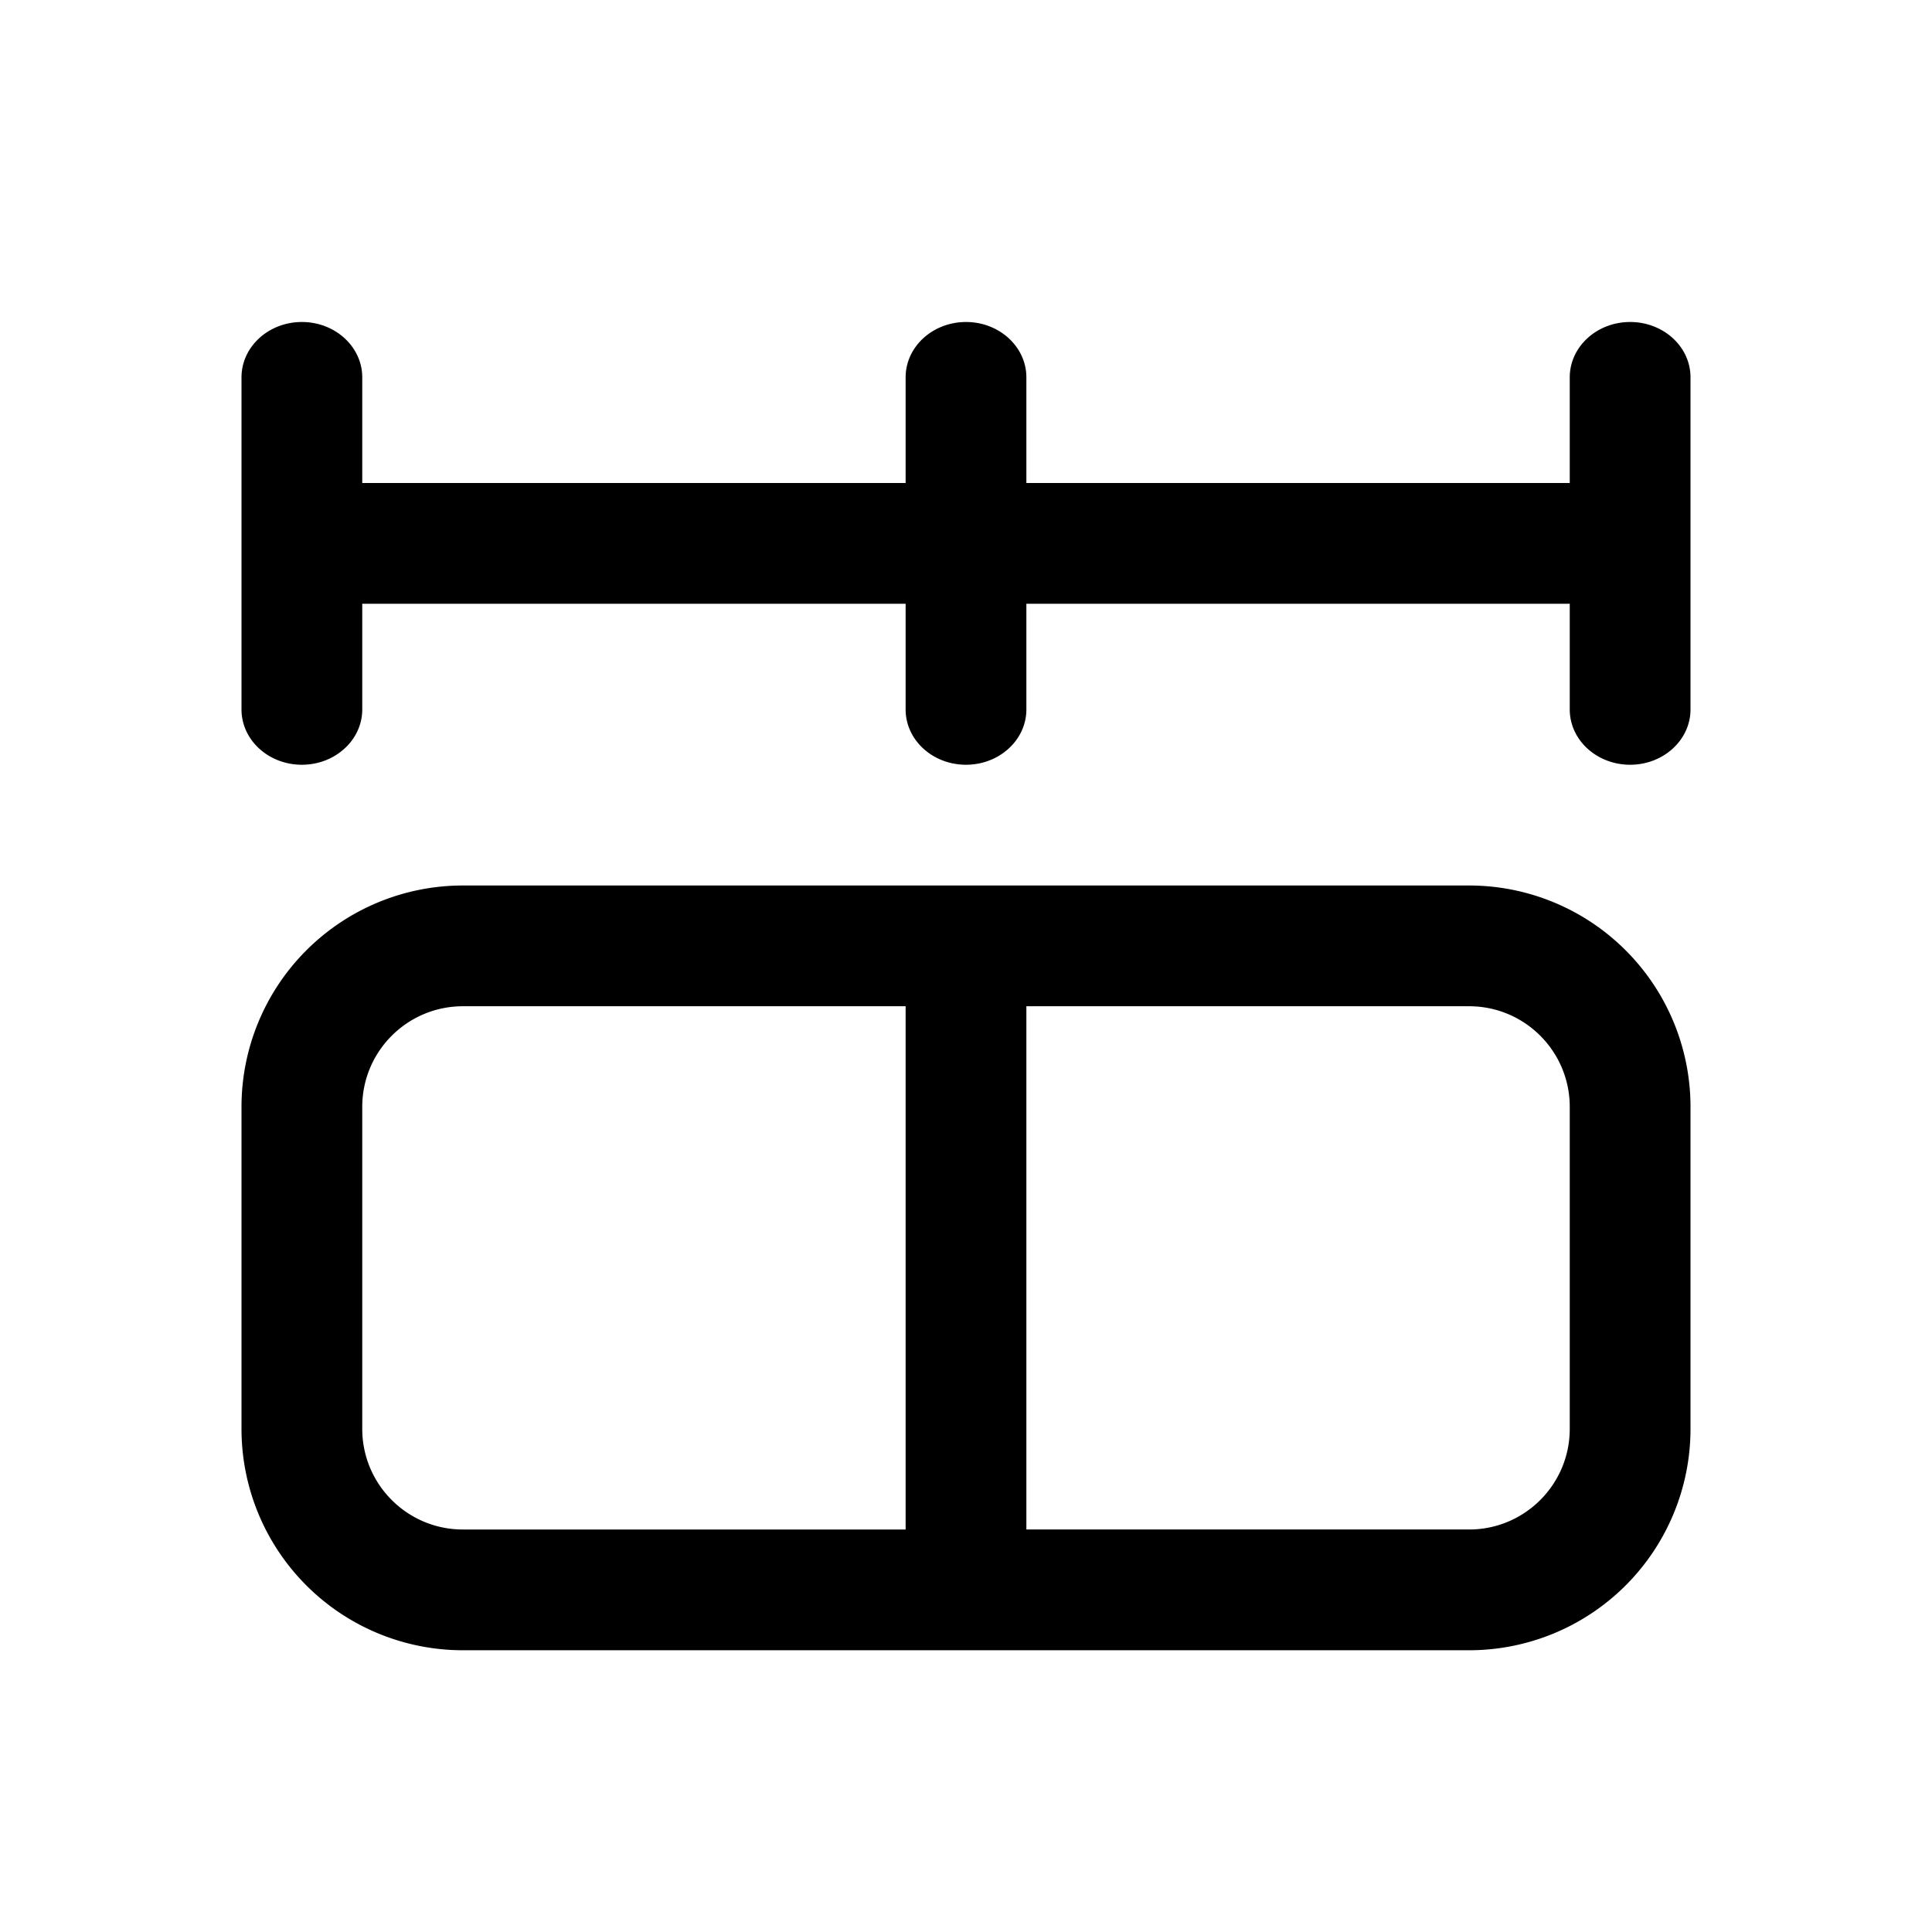 <svg xmlns="http://www.w3.org/2000/svg" width="1em" height="1em" viewBox="0 0 24 24"><path fill="currentColor" d="M4.5 4.688c0-.38-.336-.688-.75-.688S3 4.308 3 4.688v4.125c0 .38.336.687.75.687s.75-.308.75-.687V7.5h6.75v1.313c0 .38.336.687.75.687s.75-.308.75-.687V7.5h6.75v1.313c0 .38.336.687.75.687s.75-.308.75-.687V4.687c0-.38-.336-.687-.75-.687s-.75.308-.75.688V6h-6.75V4.688c0-.38-.336-.688-.75-.688s-.75.308-.75.688V6H4.5zM5.75 11A2.75 2.75 0 0 0 3 13.75v4a2.75 2.75 0 0 0 2.75 2.75h12.5A2.75 2.75 0 0 0 21 17.75v-4A2.75 2.75 0 0 0 18.25 11zm5.5 1.5V19h-5.5c-.69 0-1.25-.56-1.25-1.25v-4c0-.69.56-1.25 1.25-1.25zm1.5 6.5v-6.5h5.5c.69 0 1.25.56 1.25 1.25v4c0 .69-.56 1.25-1.25 1.25z"/></svg>